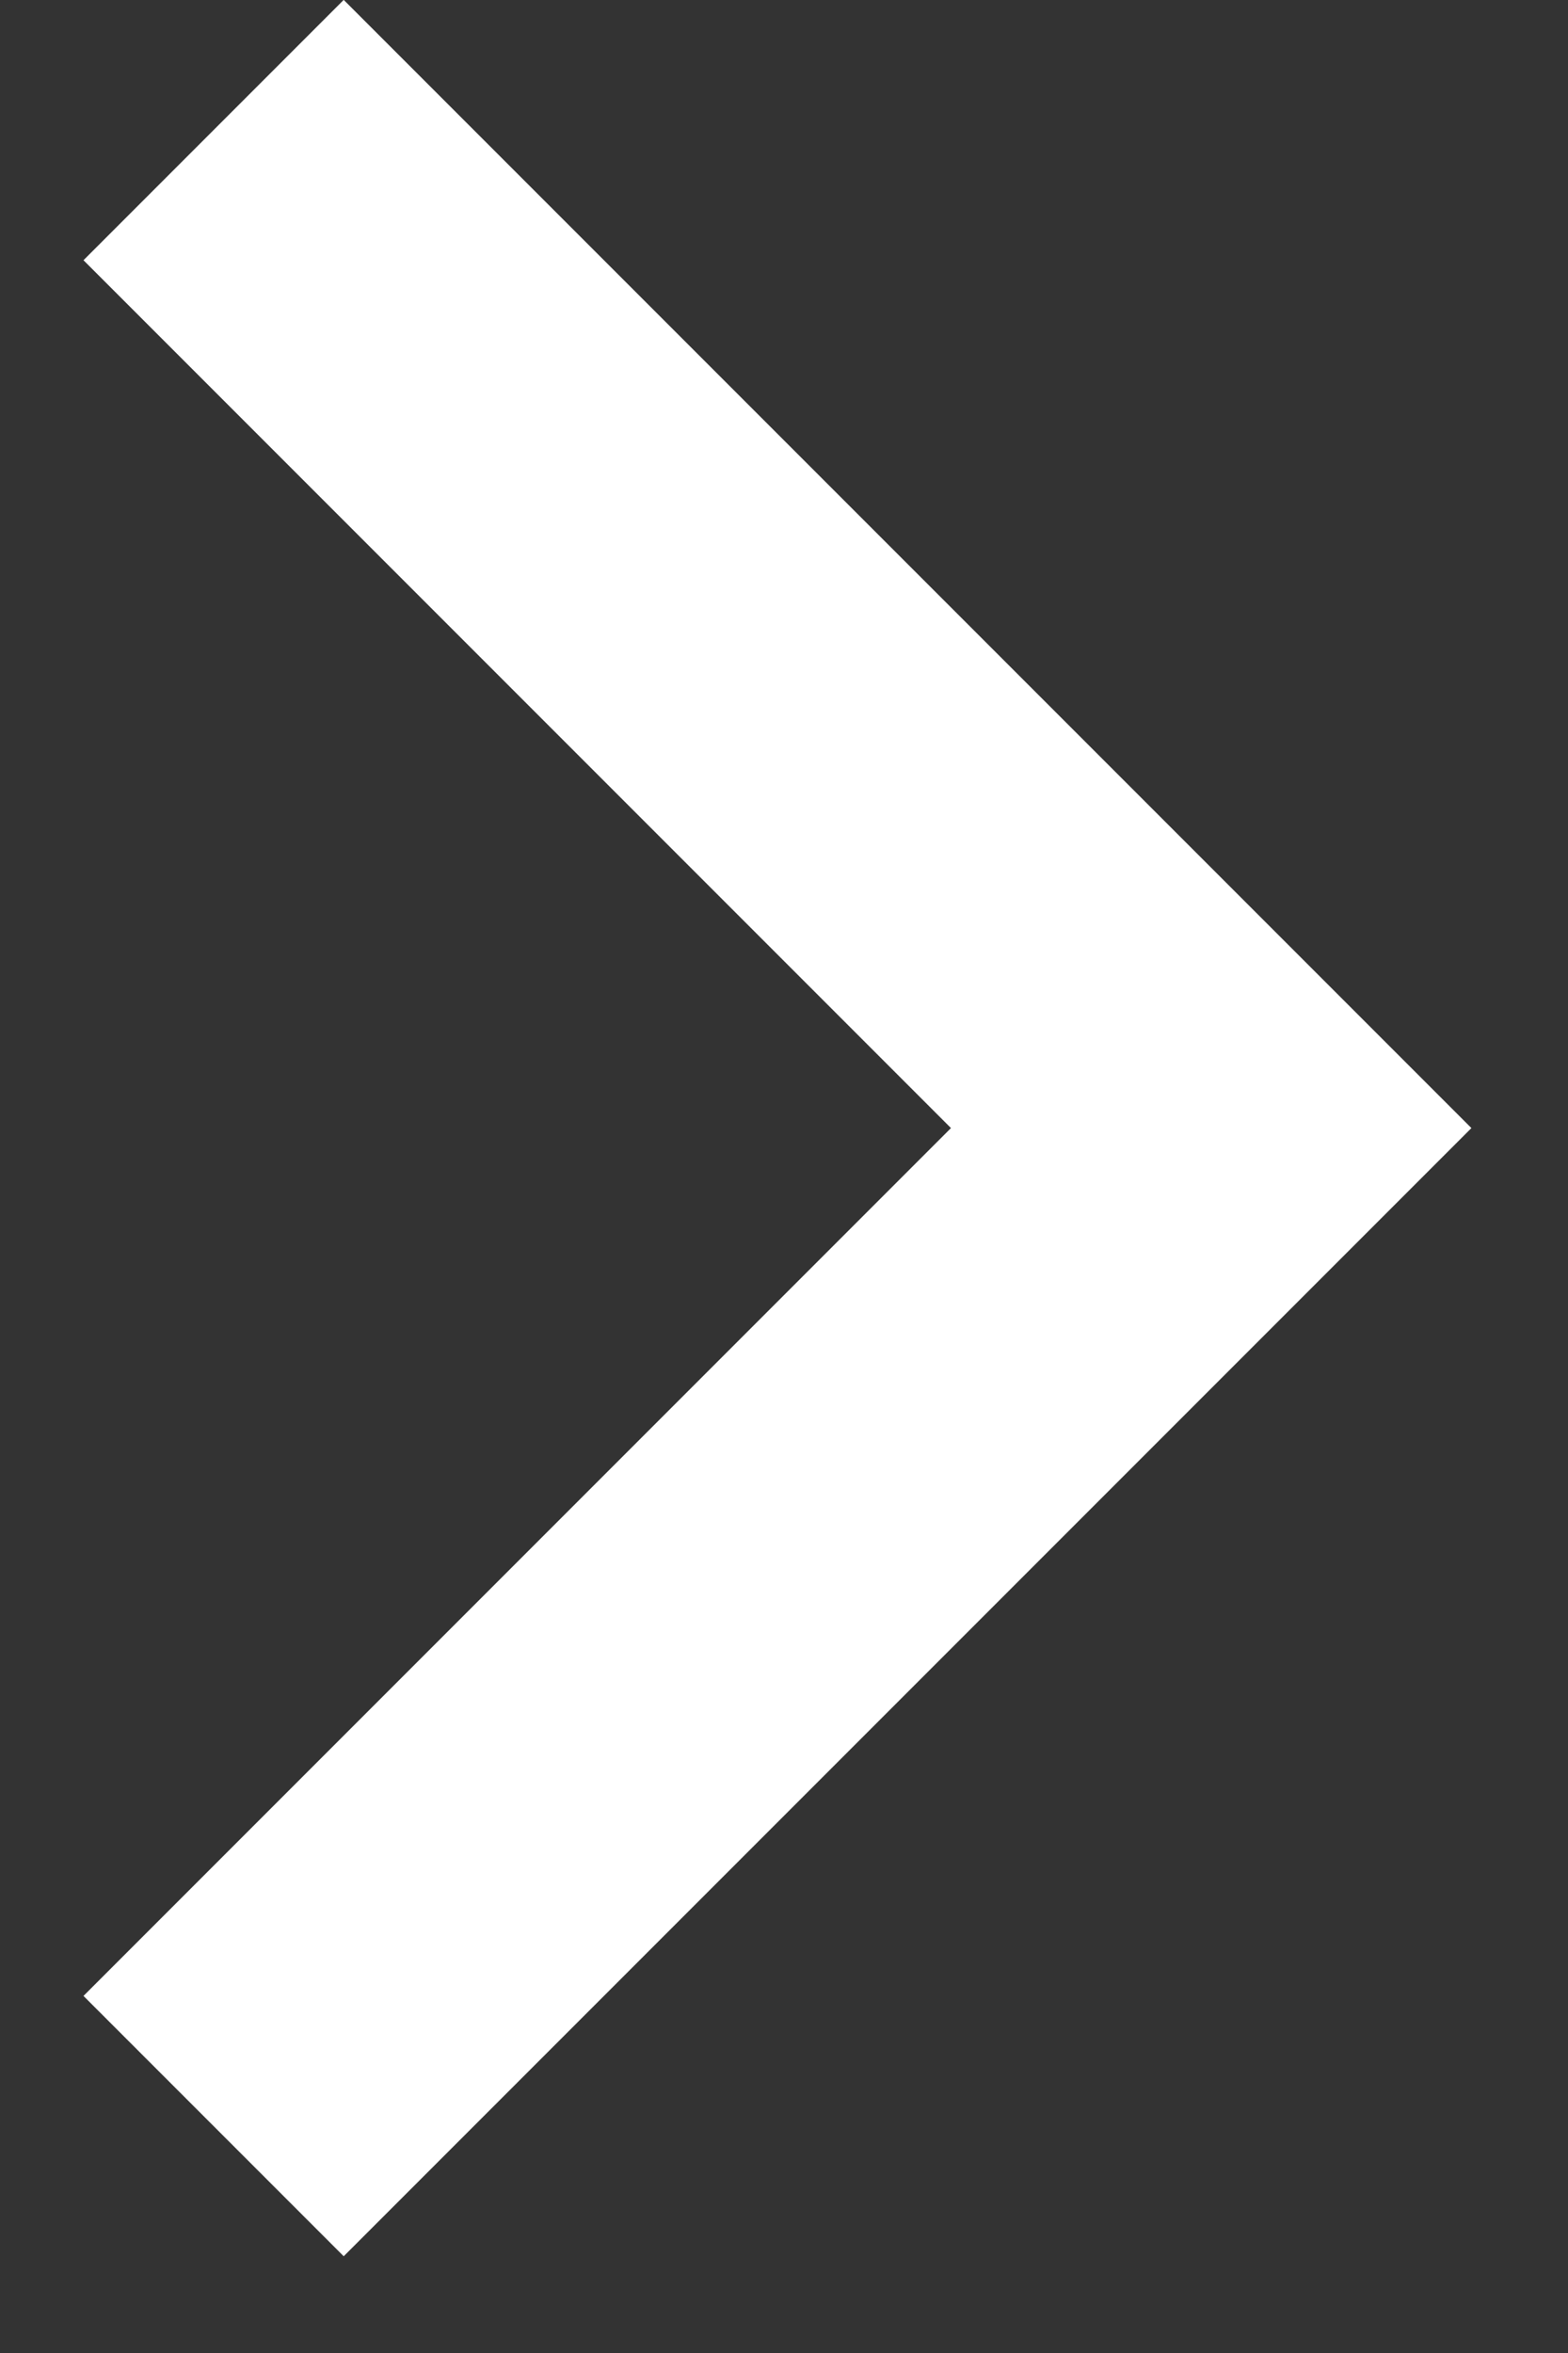 
<svg width="10px" height="15px" viewBox="0 0 10 15" version="1.1" xmlns="http://www.w3.org/2000/svg" xmlns:xlink="http://www.w3.org/1999/xlink">
    <rect x="0" y="0" width="10" height="15" fill="#333333" stroke="none"/>
    <!-- Generator: Sketch 49.3 (51167) - http://www.bohemiancoding.com/sketch -->
    <title>arrow</title>
    <desc>Created with Sketch.</desc>
    <defs></defs>
    <g id="Desktop" stroke="none" stroke-width="1" fill="none" fill-rule="evenodd">
        <g id="hire-us@2x" transform="translate(-529, -2310)" fill="#FFFFFF">
            <g id="section-3" transform="translate(-23, 1814)">
                <g id="horizontal" transform="translate(415, 473)">
                    <g id="budget-horiz">
                        <g id="ui">
                            <g id="icon" transform="translate(103, 0)">
                                <g transform="translate(17, 23)" id="arrow">
                                    <path d="M16.454,9.931 L24.278,9.931 L24.278,12.278 L16.454,12.278 L14.107,12.278 L14.107,2.107 L16.454,2.107 L16.454,9.931 Z" transform="translate(19.192, 7.192) scale(-1, -1) rotate(-315) translate(-19.192, -7.192) "></path>
                                </g>
                            </g>
                        </g>
                    </g>
                </g>
            </g>
        </g>
    </g>
</svg>